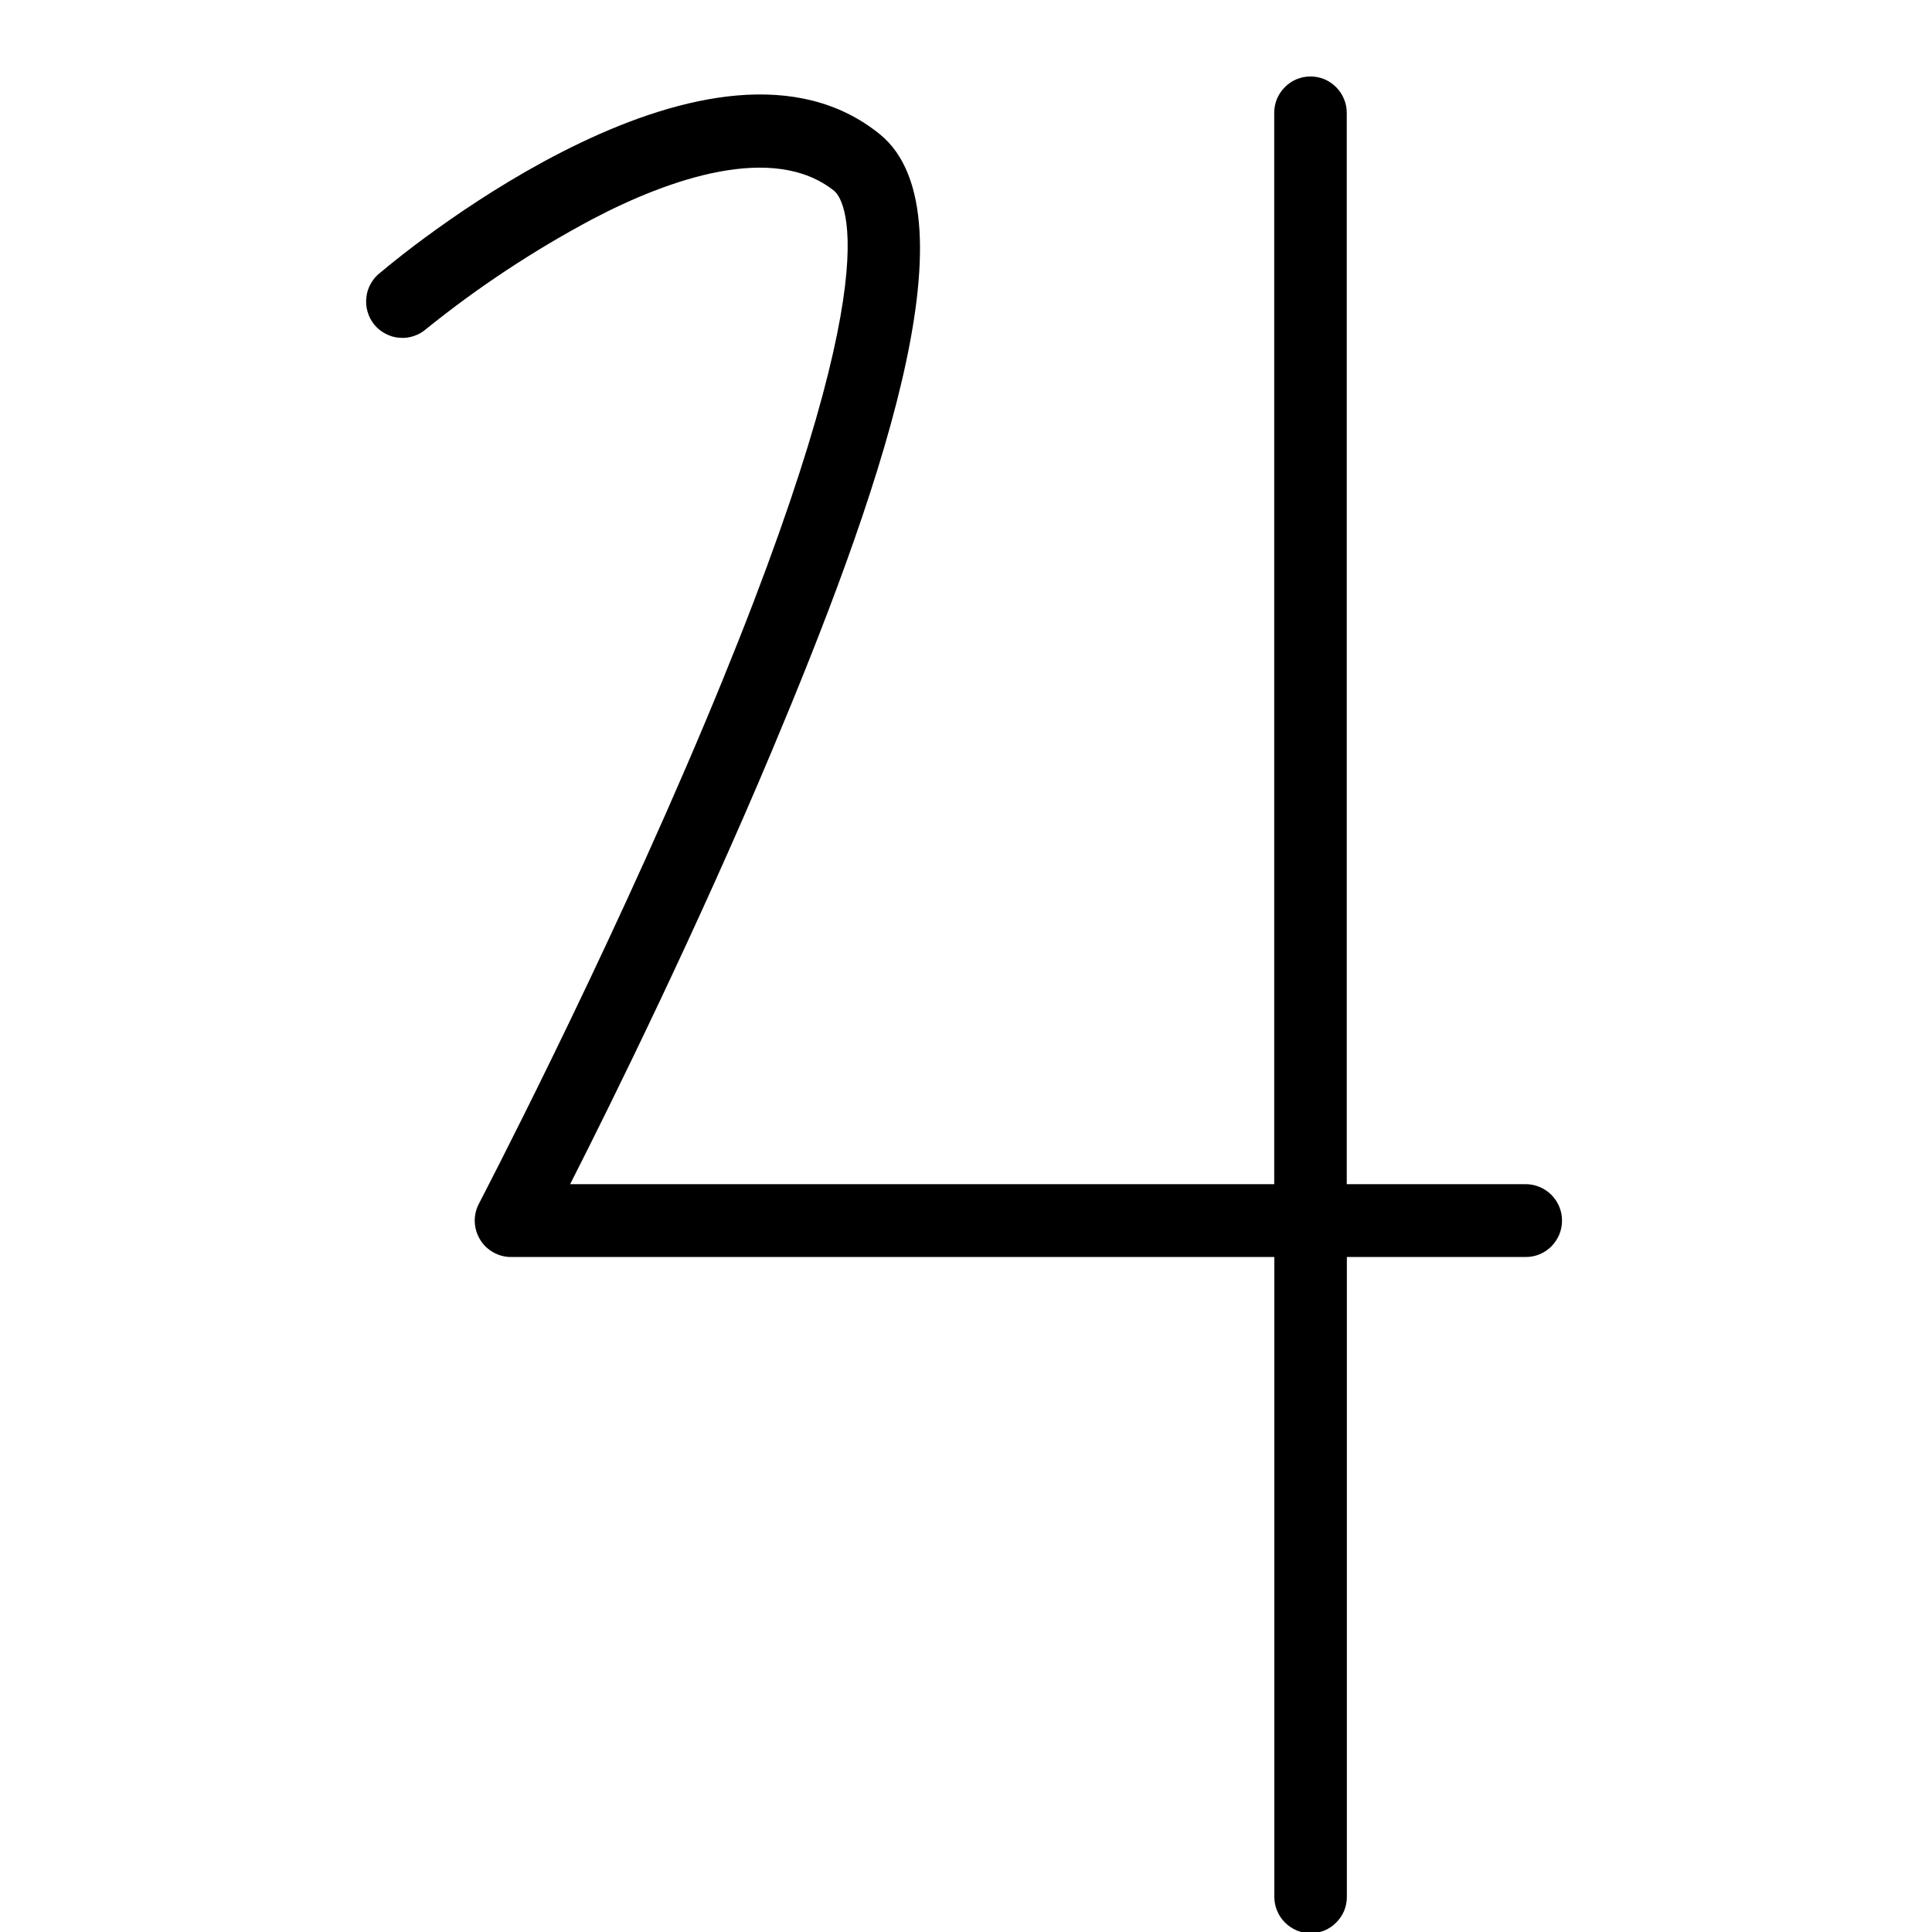 <svg xmlns="http://www.w3.org/2000/svg" xmlns:xlink="http://www.w3.org/1999/xlink" width="100" zoomAndPan="magnify" viewBox="0 0 75 75" height="100" preserveAspectRatio="xMidYMid meet" version="1.0"><defs><clipPath id="ef12ca2e81"><path d="M 14.156 2 L 60.656 2 L 60.656 75 L 14.156 75 Z M 14.156 2 " clip-rule="nonzero"/></clipPath></defs><g clip-path="url(#ef12ca2e81)"><path fill="#000000" d="M 60.637 47.383 C 60.637 47.57 60.602 47.75 60.531 47.926 C 60.457 48.098 60.355 48.25 60.227 48.383 C 60.094 48.516 59.941 48.617 59.77 48.691 C 59.594 48.762 59.418 48.797 59.23 48.797 L 52.285 48.797 L 52.285 73.633 C 52.285 73.82 52.25 74 52.18 74.176 C 52.105 74.348 52.004 74.5 51.871 74.633 C 51.742 74.766 51.59 74.867 51.418 74.941 C 51.242 75.012 51.062 75.047 50.879 75.047 C 50.691 75.047 50.512 75.012 50.34 74.941 C 50.168 74.867 50.016 74.766 49.883 74.633 C 49.75 74.5 49.648 74.348 49.578 74.176 C 49.504 74 49.469 73.82 49.469 73.633 L 49.469 48.797 L 19.836 48.797 C 19.715 48.797 19.594 48.781 19.477 48.75 C 19.359 48.719 19.25 48.672 19.145 48.613 C 19.039 48.555 18.945 48.48 18.855 48.398 C 18.77 48.312 18.695 48.219 18.633 48.113 C 18.57 48.012 18.523 47.898 18.488 47.785 C 18.453 47.668 18.434 47.547 18.43 47.426 C 18.426 47.305 18.438 47.188 18.465 47.066 C 18.492 46.949 18.535 46.836 18.59 46.73 C 18.637 46.633 23.387 37.543 27.383 28.016 C 34.891 10.145 32.664 7.637 32.383 7.41 C 30.035 5.527 25.98 6.938 22.996 8.508 C 20.723 9.719 18.578 11.133 16.57 12.75 C 16.426 12.879 16.266 12.977 16.082 13.039 C 15.902 13.102 15.715 13.129 15.523 13.113 C 15.332 13.102 15.148 13.051 14.977 12.961 C 14.805 12.875 14.66 12.758 14.535 12.609 C 14.414 12.461 14.324 12.293 14.27 12.105 C 14.215 11.922 14.199 11.734 14.223 11.543 C 14.242 11.352 14.301 11.168 14.398 11.004 C 14.492 10.836 14.617 10.691 14.77 10.578 C 16.07 9.473 27.766 0.02 34.16 5.215 C 38.02 8.367 33.953 19.648 29.973 29.129 C 27.074 36.035 23.789 42.711 22.133 45.969 L 49.465 45.969 L 49.465 4.383 C 49.465 4.195 49.5 4.012 49.57 3.84 C 49.645 3.668 49.746 3.516 49.879 3.383 C 50.008 3.25 50.16 3.148 50.336 3.074 C 50.508 3.004 50.688 2.969 50.871 2.969 C 51.059 2.969 51.238 3.004 51.41 3.074 C 51.582 3.148 51.734 3.25 51.867 3.383 C 52 3.516 52.102 3.668 52.172 3.84 C 52.246 4.012 52.281 4.195 52.281 4.383 L 52.281 45.969 L 59.227 45.969 C 59.41 45.969 59.59 46.004 59.766 46.078 C 59.938 46.148 60.09 46.25 60.223 46.383 C 60.355 46.516 60.457 46.668 60.531 46.844 C 60.602 47.016 60.637 47.195 60.637 47.383 Z M 60.637 47.383 " fill-opacity="1" fill-rule="nonzero"/></g></svg>